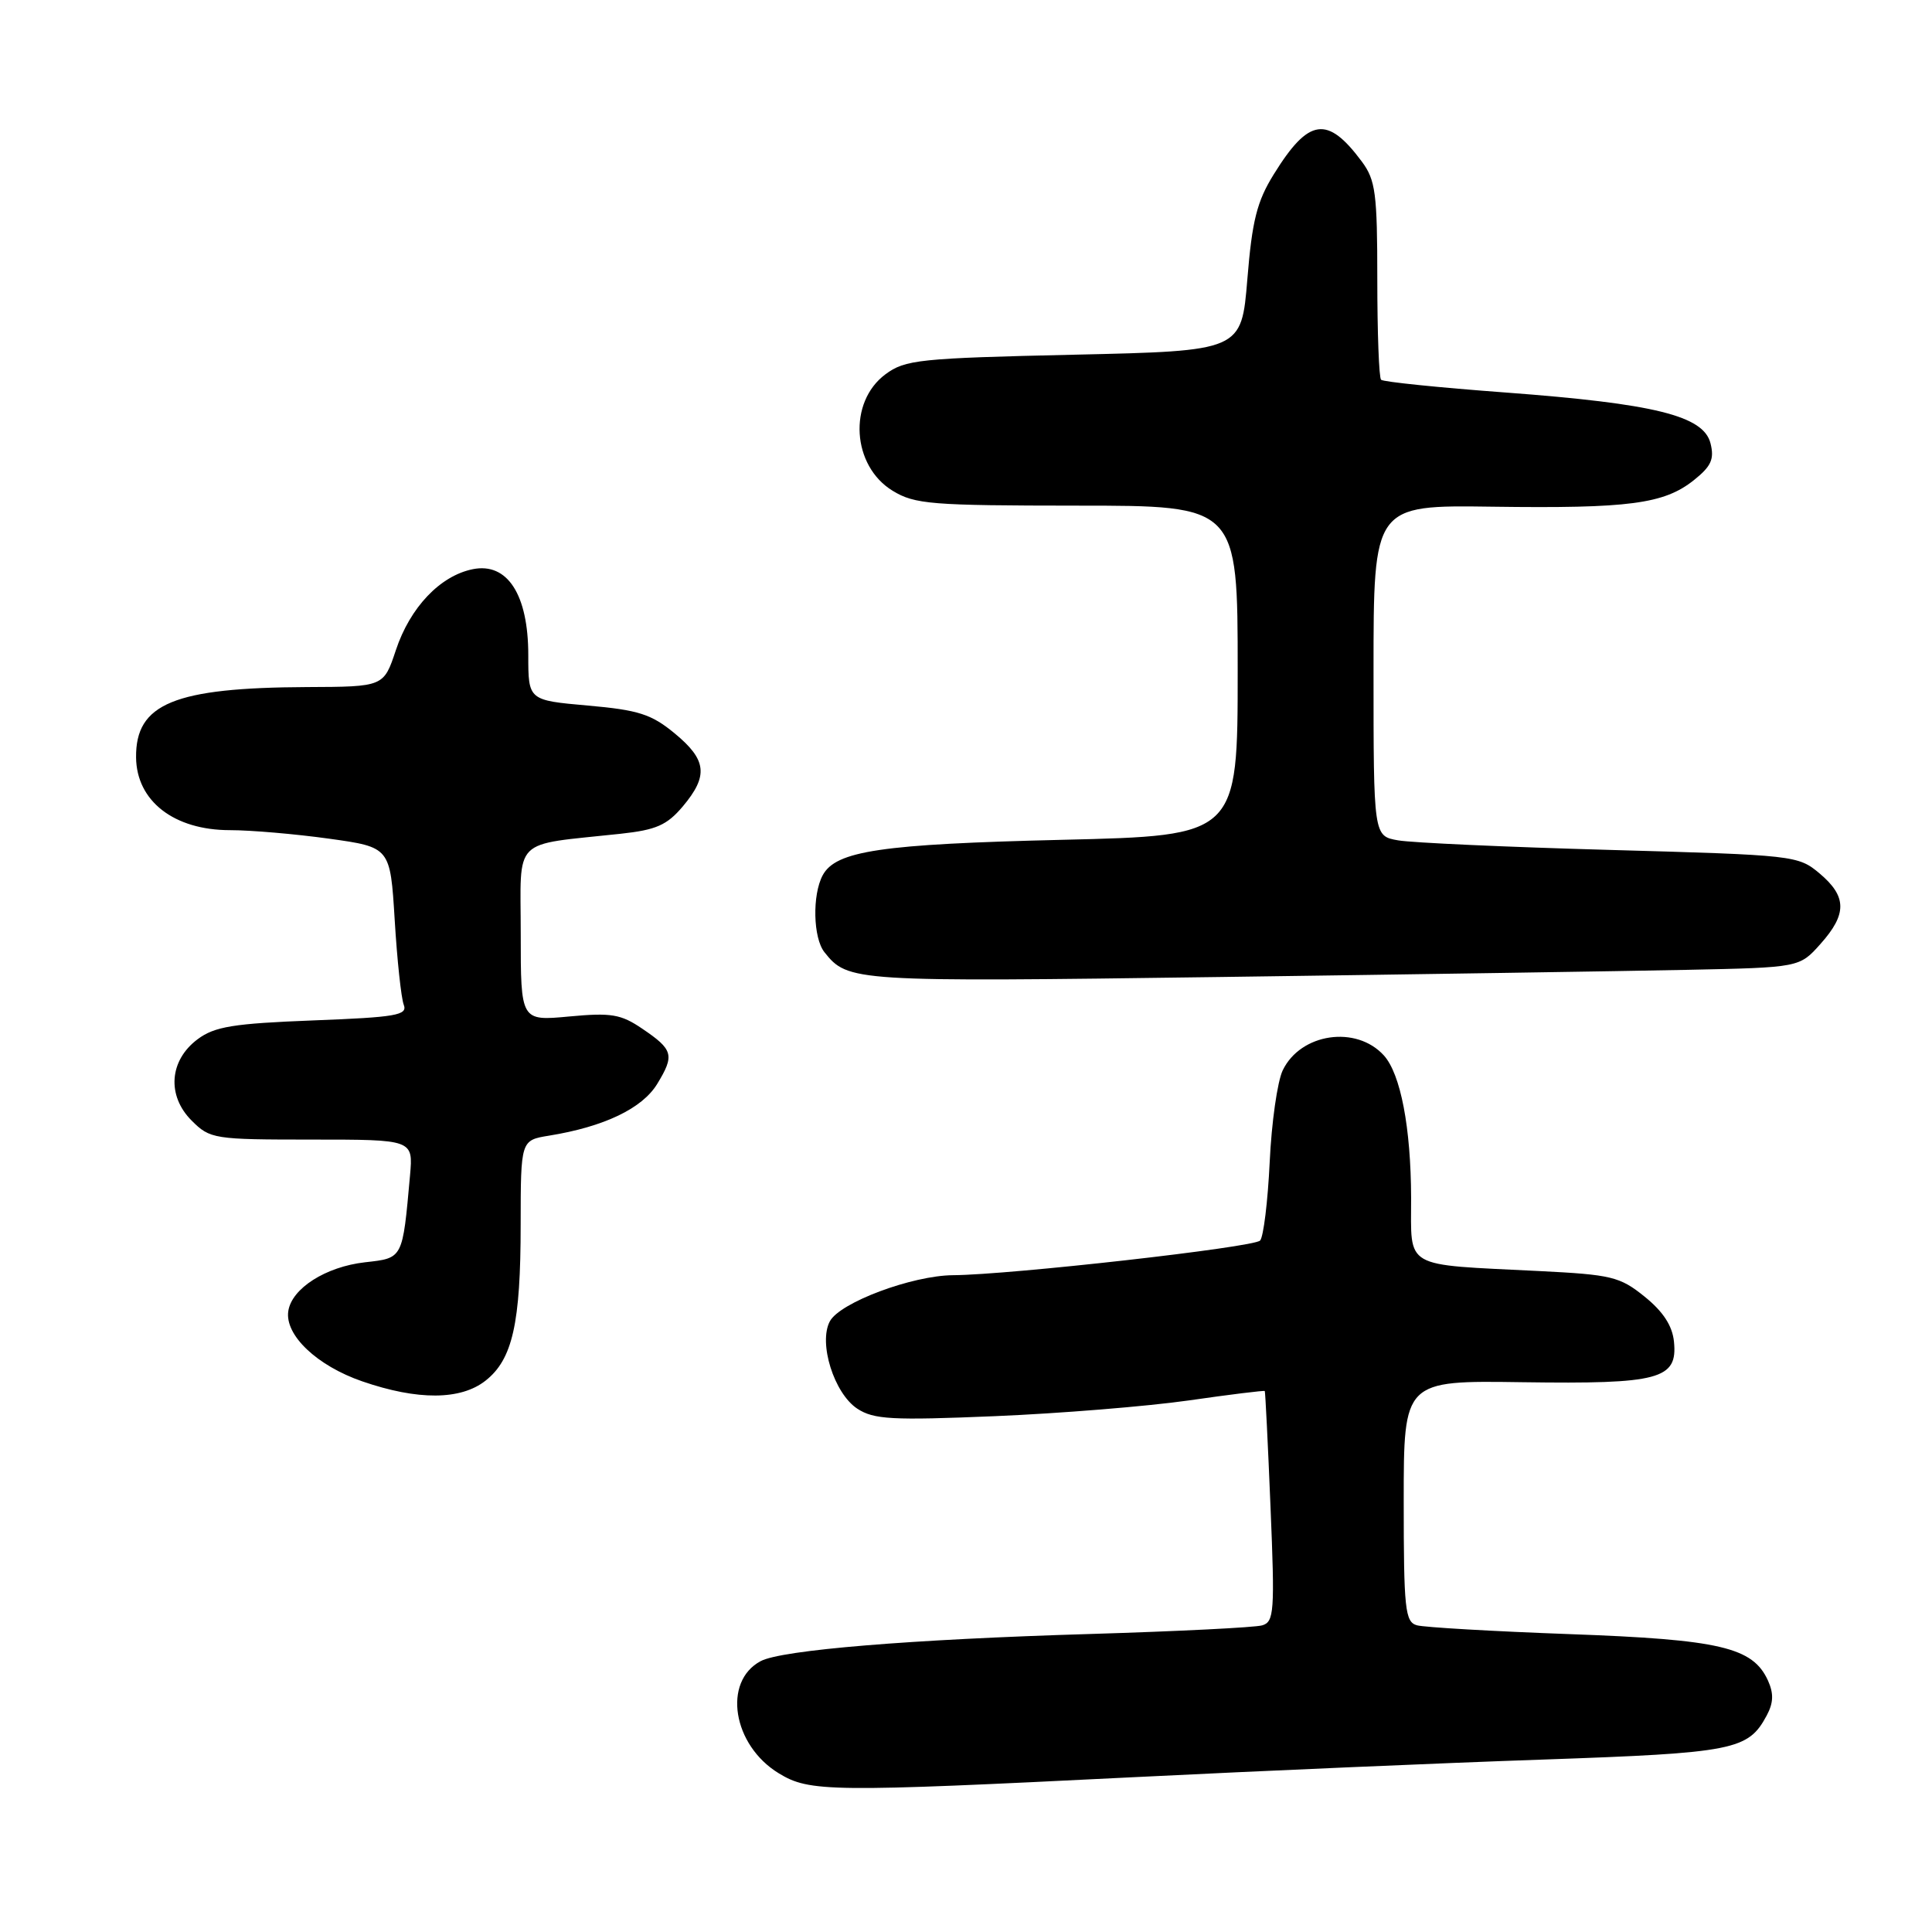 <?xml version="1.0" encoding="UTF-8" standalone="no"?>
<!DOCTYPE svg PUBLIC "-//W3C//DTD SVG 1.1//EN" "http://www.w3.org/Graphics/SVG/1.1/DTD/svg11.dtd" >
<svg xmlns="http://www.w3.org/2000/svg" xmlns:xlink="http://www.w3.org/1999/xlink" version="1.1" viewBox="0 0 256 256">
 <g >
 <path fill="currentColor"
d=" M 150.16 235.49 C 166.85 234.66 191.31 233.60 204.51 233.15 C 229.79 232.27 231.64 231.90 234.10 227.31 C 235.00 225.63 235.04 224.39 234.26 222.67 C 232.25 218.27 227.92 217.25 208.00 216.53 C 197.82 216.16 188.71 215.63 187.75 215.36 C 186.18 214.92 186.00 213.25 186.00 198.89 C 186.00 182.92 186.00 182.92 201.75 183.15 C 219.89 183.41 222.31 182.76 221.81 177.78 C 221.60 175.67 220.37 173.79 217.93 171.82 C 214.64 169.16 213.54 168.90 203.93 168.42 C 185.72 167.51 187.00 168.24 186.98 158.70 C 186.95 149.39 185.59 142.31 183.37 139.85 C 179.71 135.82 172.34 136.90 169.97 141.82 C 169.26 143.29 168.48 148.78 168.24 154.00 C 167.99 159.22 167.42 163.89 166.97 164.38 C 166.12 165.28 133.84 168.92 126.29 168.97 C 120.86 169.01 111.29 172.59 109.96 175.08 C 108.42 177.95 110.52 184.64 113.60 186.66 C 115.79 188.09 118.18 188.22 131.81 187.65 C 140.44 187.29 151.99 186.35 157.48 185.57 C 162.97 184.78 167.52 184.22 167.59 184.32 C 167.66 184.42 168.01 191.33 168.35 199.69 C 168.93 213.57 168.83 214.91 167.24 215.37 C 166.28 215.65 156.05 216.16 144.50 216.51 C 120.65 217.22 103.56 218.63 100.79 220.11 C 95.72 222.82 97.08 231.25 103.19 234.97 C 107.27 237.46 109.89 237.49 150.16 235.49 Z  M 64.33 182.95 C 67.91 180.14 68.99 175.38 68.99 162.30 C 69.00 151.09 69.00 151.09 72.75 150.48 C 80.04 149.30 85.10 146.88 87.08 143.63 C 89.41 139.81 89.22 139.09 85.09 136.30 C 82.27 134.38 80.98 134.17 75.42 134.69 C 69.00 135.29 69.00 135.29 69.00 123.73 C 69.00 110.72 67.66 112.06 82.22 110.48 C 86.95 109.97 88.37 109.34 90.47 106.86 C 93.89 102.79 93.66 100.69 89.39 97.17 C 86.31 94.63 84.60 94.08 77.89 93.49 C 70.00 92.79 70.00 92.79 70.00 86.80 C 70.00 78.78 67.23 74.50 62.65 75.42 C 58.32 76.29 54.33 80.49 52.45 86.16 C 50.84 91.00 50.84 91.00 40.67 91.04 C 23.08 91.12 17.96 93.23 18.03 100.36 C 18.09 106.15 23.06 110.00 30.47 110.00 C 33.24 110.00 39.15 110.51 43.61 111.13 C 51.71 112.26 51.71 112.26 52.30 121.90 C 52.62 127.21 53.16 132.26 53.50 133.14 C 54.03 134.52 52.50 134.79 41.50 135.21 C 30.93 135.62 28.44 136.02 26.19 137.70 C 22.43 140.50 22.08 145.17 25.39 148.48 C 27.83 150.92 28.32 151.00 41.33 151.00 C 54.75 151.00 54.75 151.00 54.33 155.75 C 53.33 166.87 53.43 166.69 48.36 167.26 C 43.16 167.85 38.65 170.72 38.20 173.73 C 37.72 176.91 42.00 180.97 48.01 183.04 C 55.35 185.57 61.04 185.54 64.33 182.95 Z  M 223.47 128.51 C 238.44 128.20 238.44 128.20 241.22 125.08 C 244.76 121.12 244.73 118.79 241.11 115.74 C 238.27 113.35 237.76 113.30 213.36 112.62 C 199.69 112.24 187.04 111.67 185.25 111.35 C 182.00 110.78 182.00 110.78 182.00 88.85 C 182.00 66.92 182.00 66.92 197.75 67.14 C 215.86 67.39 220.49 66.78 224.45 63.62 C 226.74 61.79 227.18 60.84 226.65 58.74 C 225.73 55.09 219.28 53.49 199.50 52.01 C 190.70 51.36 183.28 50.60 183.00 50.32 C 182.72 50.05 182.50 44.05 182.50 37.00 C 182.50 25.63 182.27 23.86 180.45 21.41 C 175.88 15.26 173.41 15.62 168.78 23.10 C 166.55 26.69 165.91 29.24 165.28 37.00 C 164.50 46.50 164.50 46.50 142.32 47.00 C 121.79 47.46 119.93 47.66 117.32 49.60 C 112.36 53.29 112.88 61.74 118.28 65.03 C 121.21 66.82 123.39 66.99 142.75 67.00 C 164.00 67.00 164.00 67.00 164.00 88.87 C 164.00 110.73 164.00 110.73 140.75 111.28 C 116.74 111.85 110.75 112.74 109.01 115.98 C 107.61 118.59 107.74 124.30 109.25 126.18 C 112.36 130.08 112.99 130.12 161.50 129.46 C 187.35 129.11 215.24 128.68 223.47 128.51 Z "/>
</g>
</svg>